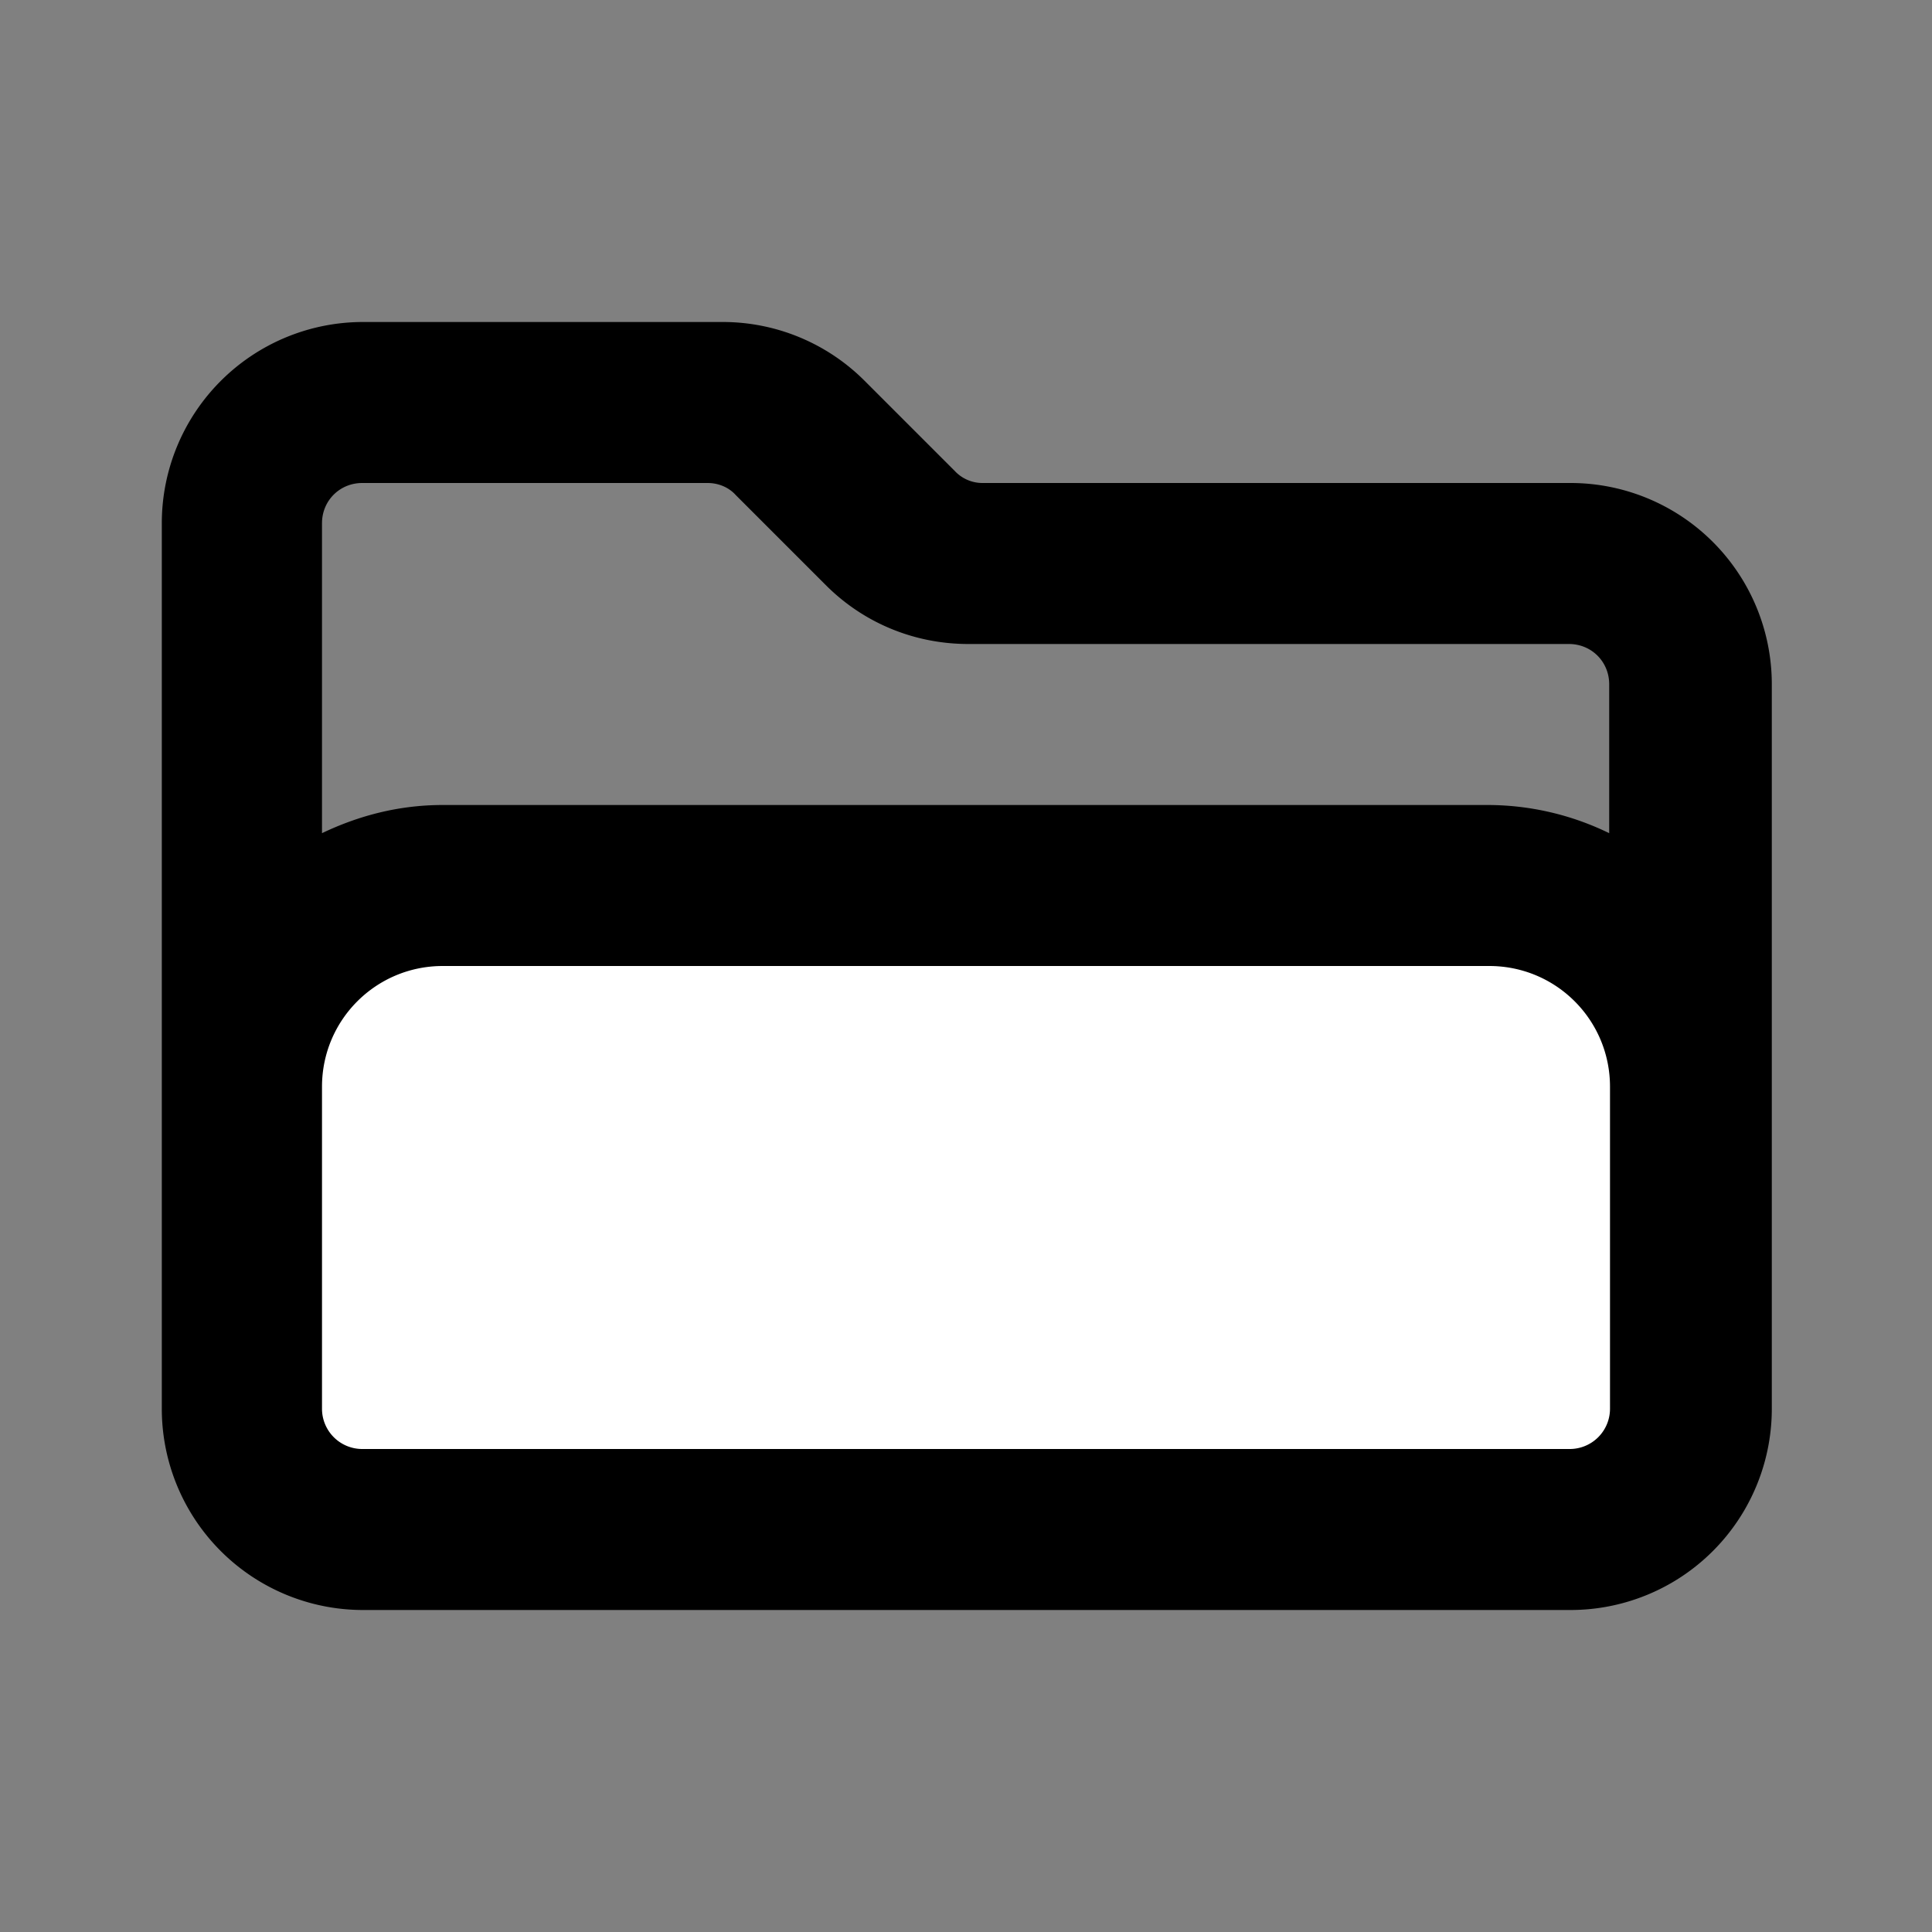 ﻿<svg xmlns='http://www.w3.org/2000/svg' viewBox='0 0 24 24' fill='#000000'><rect x="0" y="0" width="24" height="24" fill="#808080" stroke="none"/><path d='M3 11h18v8H3z' fill='#FFFFFF'></path><path d='M19.5 6h-7.29a.47.47 0 0 1-.35-.15l-1.12-1.12A2.49 2.49 0 0 0 8.97 4H4.51a2.5 2.5 0 0 0-2.5 2.5v11a2.5 2.5 0 0 0 2.5 2.5h15a2.5 2.5 0 0 0 2.5-2.5v-9a2.5 2.5 0 0 0-2.5-2.5Zm-15 0h4.29c.13 0 .26.05.35.15l1.12 1.12c.47.47 1.1.73 1.77.73h7.46c.28 0 .5.22.5.5v1.85a3.45 3.45 0 0 0-1.5-.35H5.5c-.54 0-1.04.13-1.5.35V6.5c0-.28.22-.5.5-.5ZM20 17.5a.5.5 0 0 1-.5.5h-15a.5.5 0 0 1-.5-.5v-4c0-.83.67-1.5 1.5-1.5h13c.83 0 1.5.67 1.5 1.5v4Z'></path></svg>